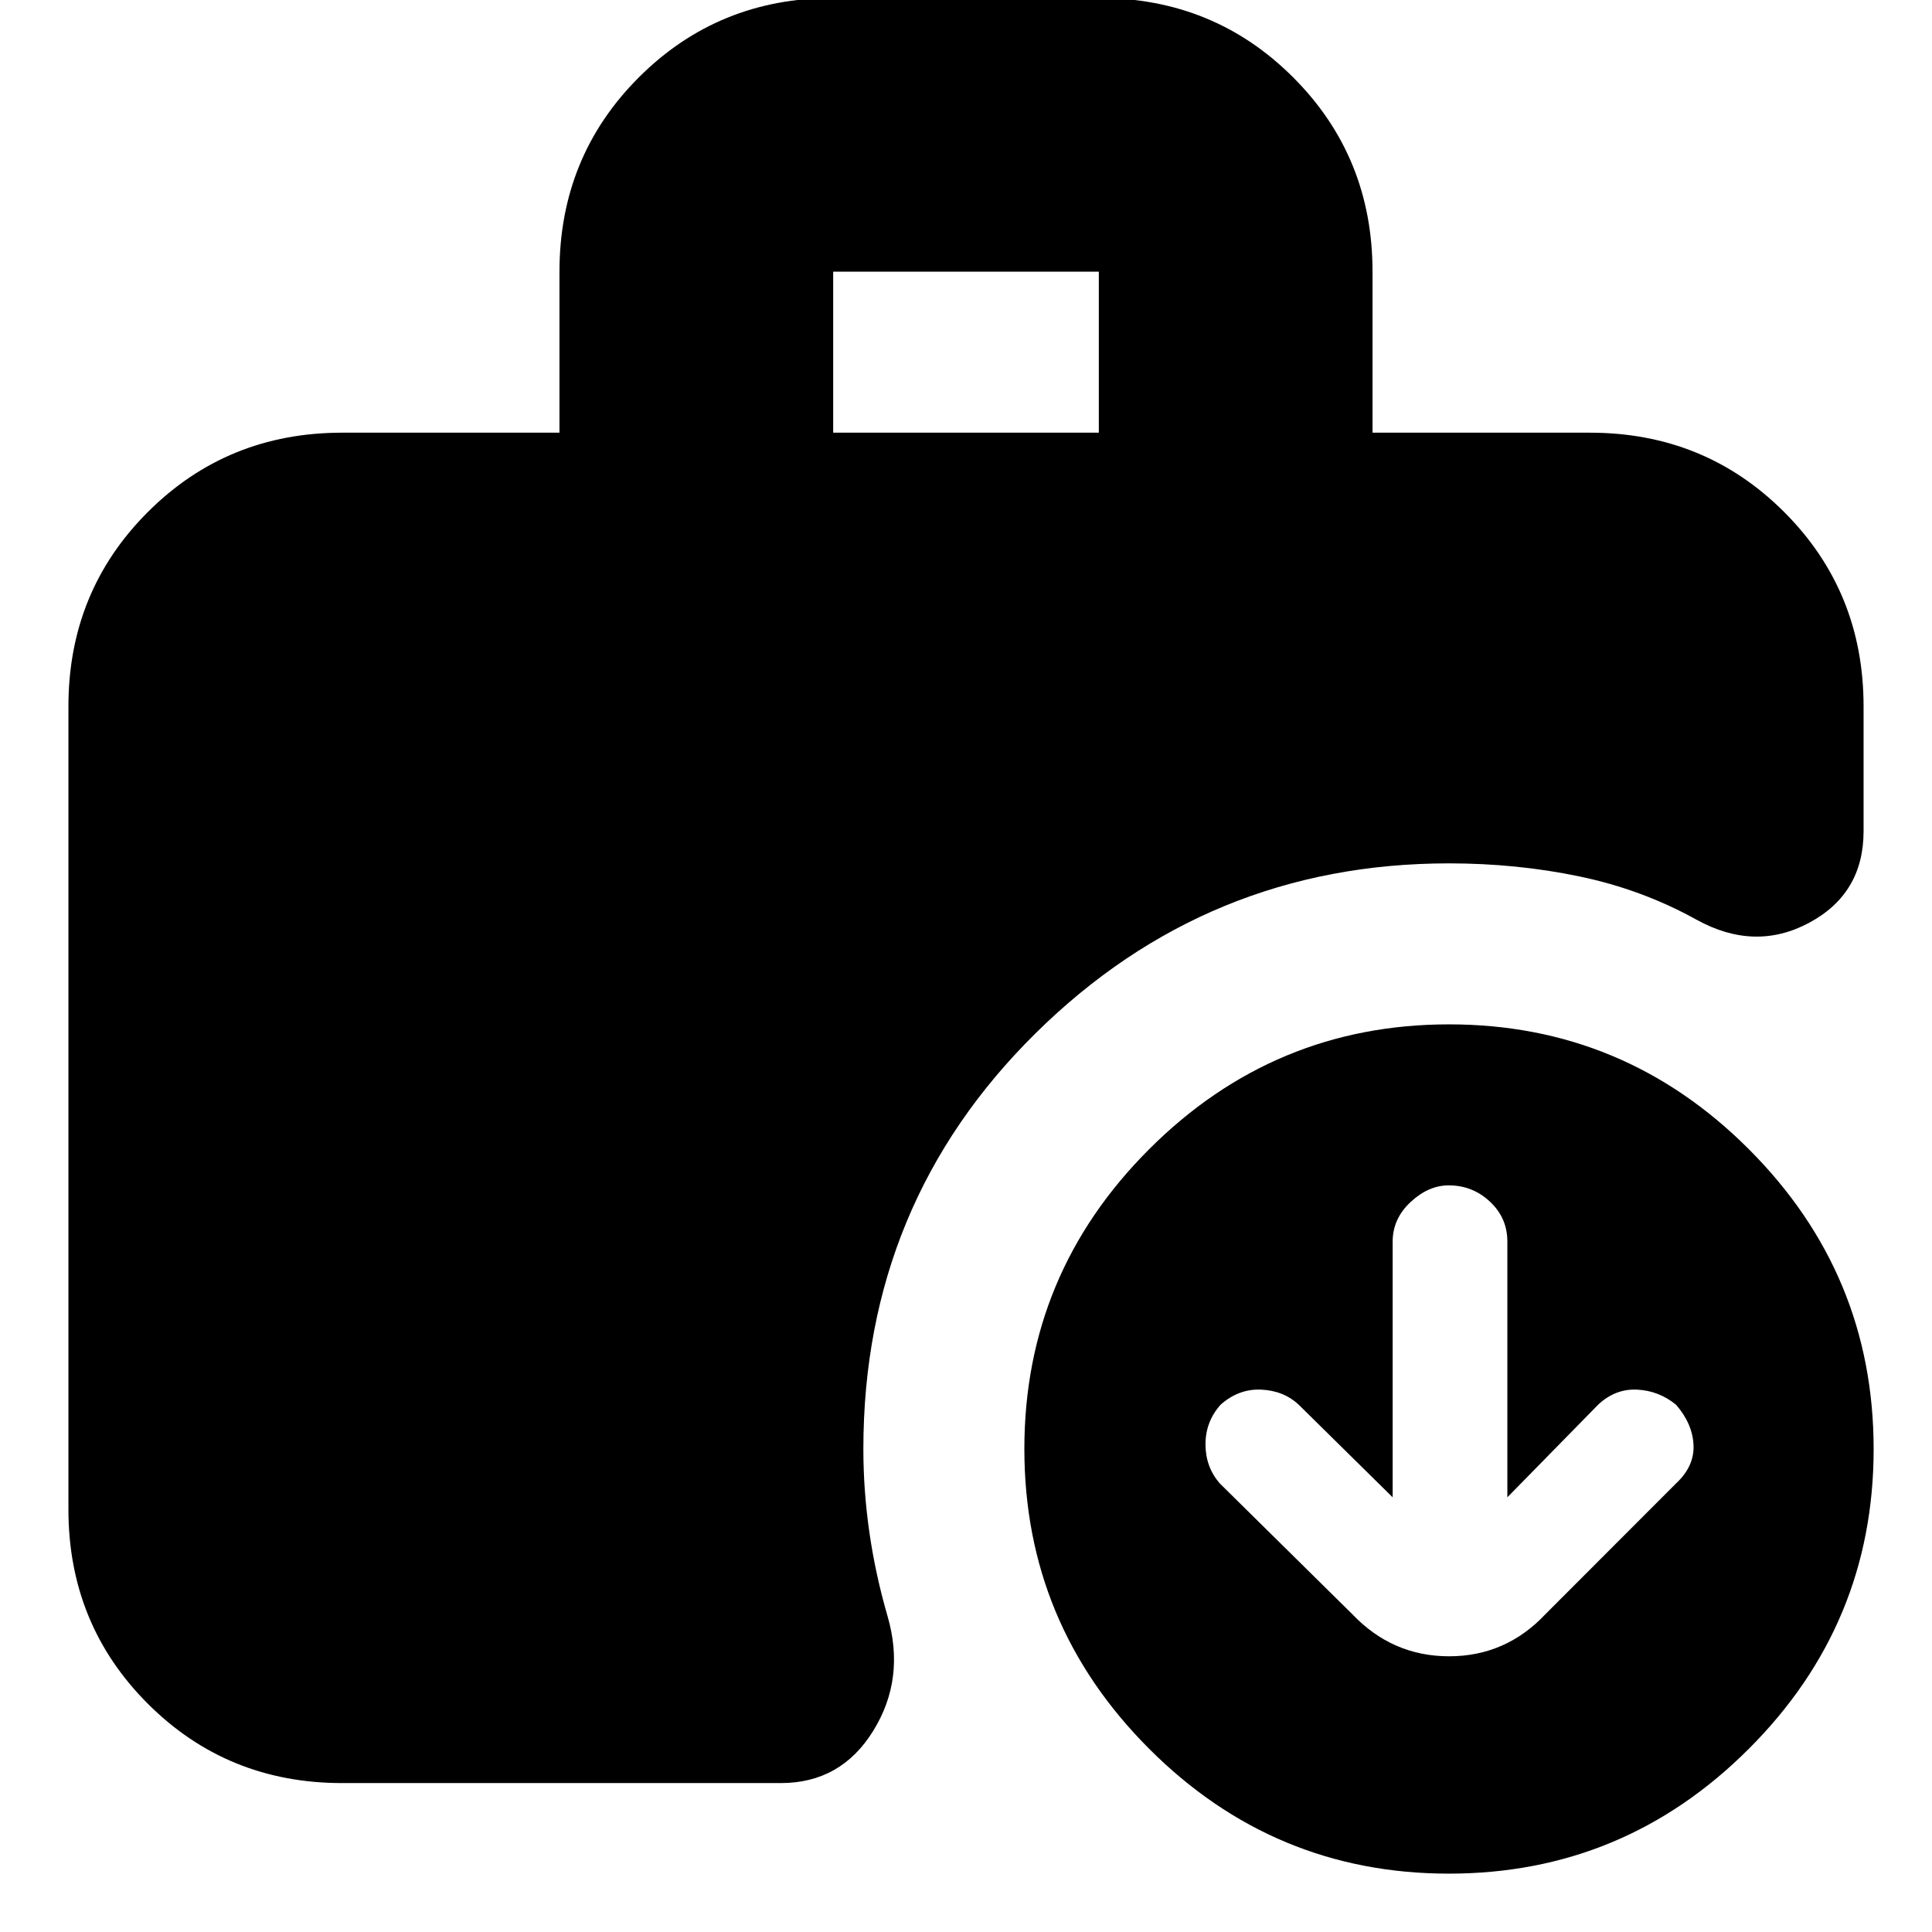 <svg xmlns="http://www.w3.org/2000/svg" height="24" viewBox="0 -960 960 960" width="24"><path d="M414-745h132v-80H414v80ZM719.96-29Q633-29 571-91.04q-62-62.04-62-149Q509-327 571.04-389q62.04-62 149-62Q807-451 869-388.96q62 62.04 62 149Q931-153 868.96-91q-62.04 62-149 62ZM170-74q-57.12 0-96.56-39.44Q34-152.88 34-210v-399q0-57.13 39.44-96.56Q112.88-745 170-745h108v-80q0-57.13 39.44-96.56Q356.88-961 414-961h132q57.13 0 96.56 39.44Q682-882.13 682-825v80h108q57.13 0 96.56 39.44Q926-666.13 926-609v62q0 31-27 45.5t-56-1.5q-27-15-58.16-21.5Q753.69-531 720-531q-120 0-205.5 84.5T429-240q0 20.7 3 41.48 3 20.79 9 41.52 9 31-7.07 57Q417.87-74 388-74H170Zm522-142-46.67-46q-7.5-7-18.67-7.5-11.16-.5-20.16 7.5-7.5 8.43-7.5 19.64 0 11.2 7 19.36l65.87 65q19.95 21 48.18 21 28.22 0 47.95-21l64.79-64.86q9.21-8.57 8.71-19.14t-8.68-20q-8.6-7-19.41-7.5-10.8-.5-19.32 7.5L749-216v-127.09q0-11.71-8.64-19.81-8.65-8.1-20.5-8.1-10.06 0-18.96 8.3T692-343v127Z"/></svg>